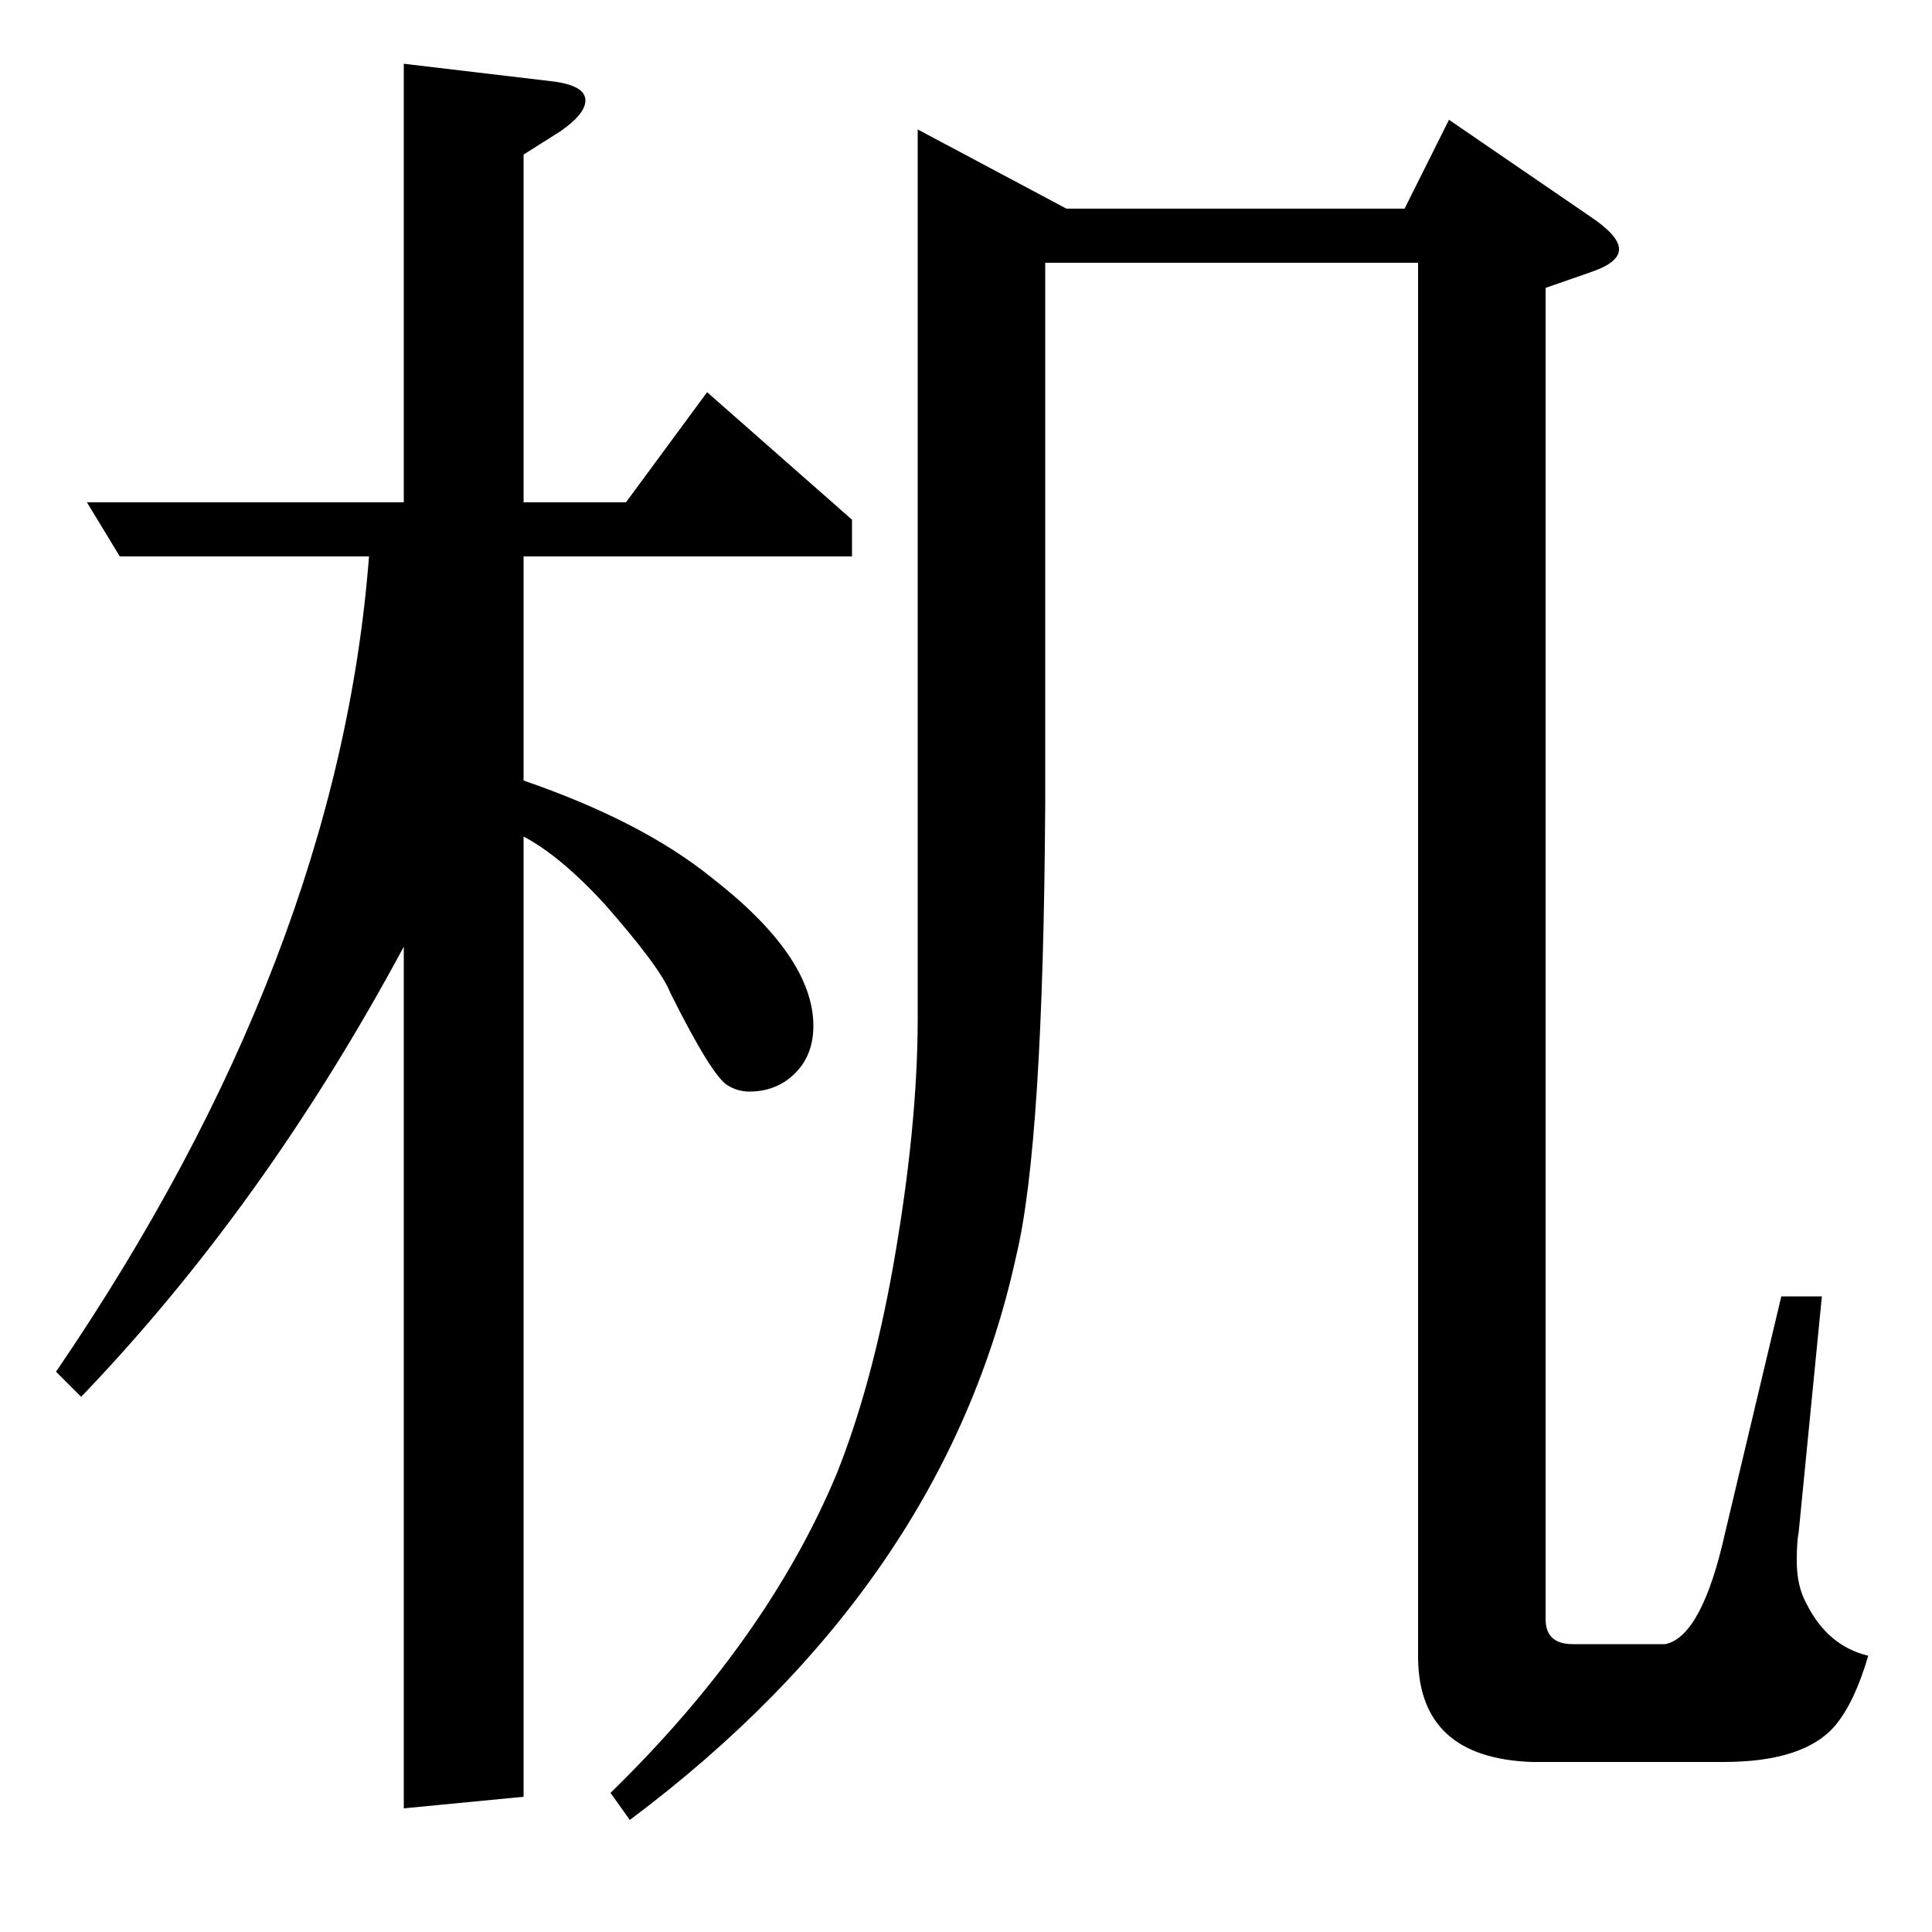 <?xml version="1.0" standalone="no"?>
<!DOCTYPE svg PUBLIC "-//W3C//DTD SVG 1.1//EN" "http://www.w3.org/Graphics/SVG/1.1/DTD/svg11.dtd" >
<svg xmlns="http://www.w3.org/2000/svg" xmlns:xlink="http://www.w3.org/1999/xlink" version="1.1" viewBox="0 -120 1000 1000">
  <g transform="matrix(1 0 0 -1 0 880)">
   <path fill="currentColor"
d="M209 510q-72 -134 -167 -233l-13 13q146 214 162 422h-129l-17 28h164v227l76 -9q18 -2 18 -10q0 -7 -13 -16l-19 -12v-180h53l42 57l75 -66v-19h-170v-116q61 -21 97 -50q53 -41 53 -77q0 -19 -15 -29q-8 -5 -18 -5q-6 0 -11 3q-8 4 -30 48q-5 13 -34 46q-23 25 -42 35
v-497l-62 -6v446zM541 864v-280q-1 -176 -15 -234q-37 -170 -200 -292l-10 14q81 79 117 165q18 45 29 106q13 73 13 130v460l77 -41h175l23 46l73 -50q15 -10 15 -17t-15 -12l-23 -8v-689q0 -13 14 -13h48q19 4 31 58l29 122h21l-12 -122q-1 -5 -1 -15q0 -13 5 -22
q11 -22 32 -27q-7 -24 -17 -36q-16 -19 -58 -19h-99q-58 2 -59 53v723h-193z" />
  </g>

</svg>
